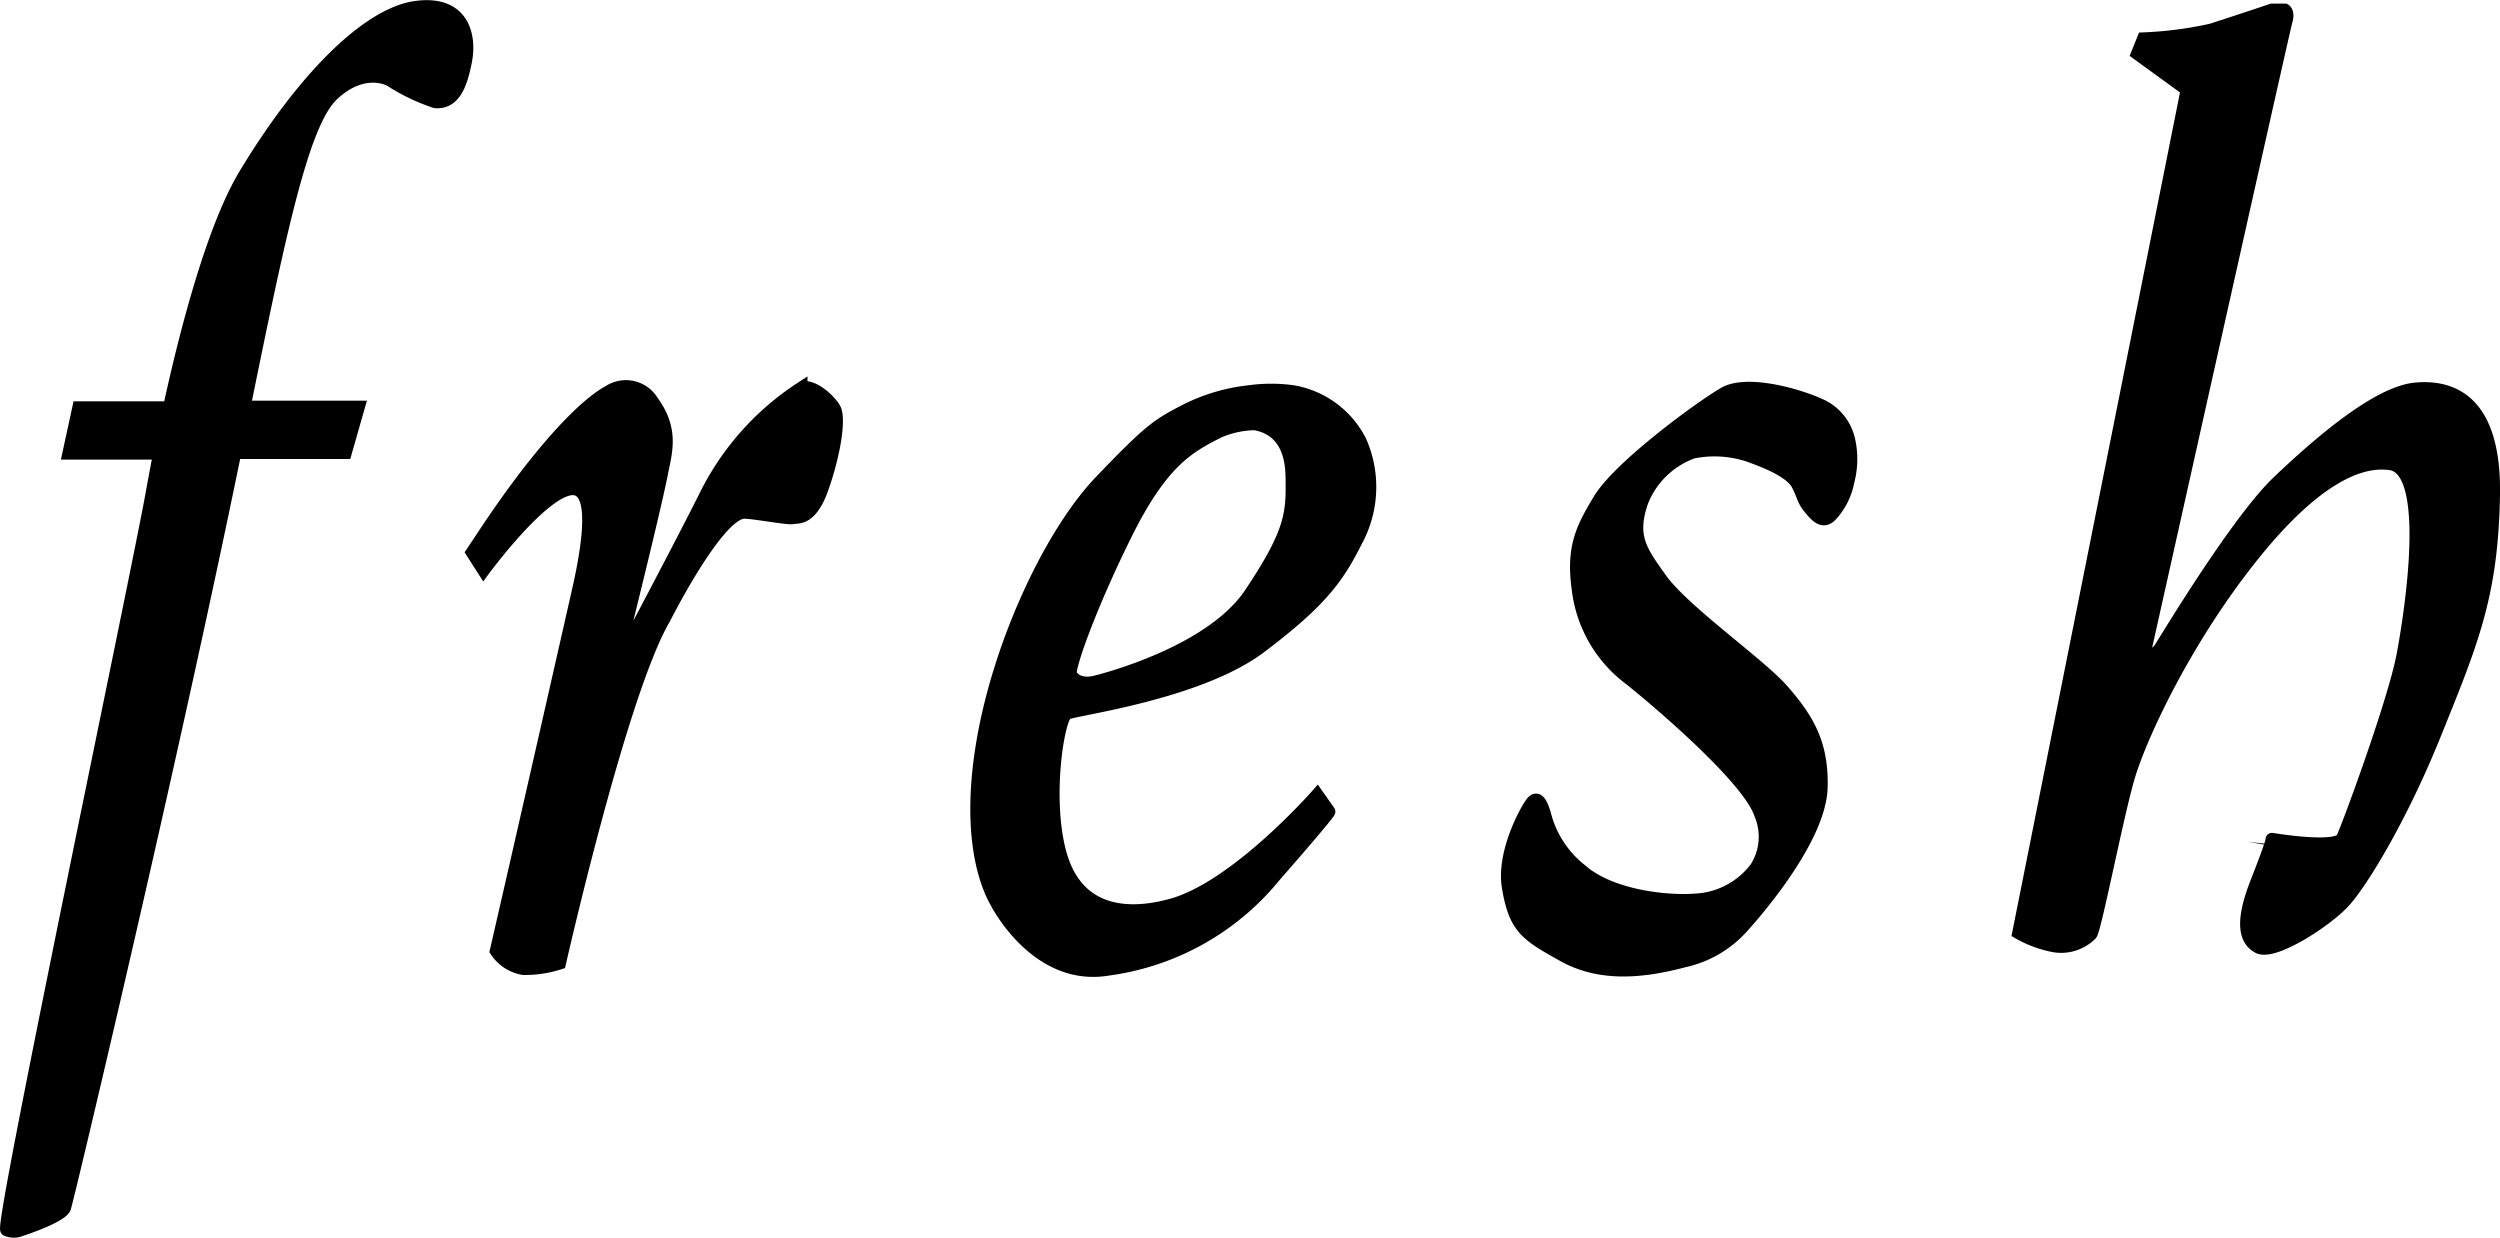 <svg id="client_logos" data-name="client logos" xmlns="http://www.w3.org/2000/svg" viewBox="0 0 192.98 95.55"><defs><style>.cls-1{stroke:#000;stroke-miterlimit:10;}</style></defs><path class="cls-1" d="M31.92.6c-3.66.64-8.55,5.5-13,12.88-2.41,4-4.48,11.74-5.84,18h-7l-.76,3.5h7c-.22,1.15-.41,2.18-.56,3C10.78,43.59,0,94.68.52,94.93a1.42,1.42,0,0,0,1.09,0s3.09-1,3.37-1.7C5.16,92.8,13.2,59,18.13,34.93h8.53l1-3.5H18.84c2.83-13.93,4.55-22,6.84-24.14s4.23-1.24,4.46-1.1A15.17,15.17,0,0,0,33.6,7.85c1.5.13,2-1.45,2.33-3.11C36.35,2.6,35.62,0,31.92.6Z"/><path class="cls-1" d="M57.43,39.54c.77,0,3.42.51,3.77.42s1.37.24,2.26-2.27,1.4-5.4.93-6.17-1.8-1.88-2.56-1.54a21,21,0,0,0-7.4,8.36c-2.58,5.12-7,13.39-7,13.39s3.07-12.28,3.63-15.18c.31-1.61.91-3.33-.7-5.54A2.38,2.38,0,0,0,47,30.24c-1.46.77-4.61,3.58-9.21,10.4l-1.33,2L37.33,44s11.1-15.1,7.33,1.54S38.31,73.4,38.31,73.4a3.12,3.12,0,0,0,2.09,1.36,8.63,8.63,0,0,0,2.79-.42s4.73-20.89,8.06-26.57C51.25,47.77,55.34,39.62,57.43,39.54Z"/><path class="cls-1" d="M105,34.08a7.18,7.18,0,0,0-5.17-3.84,12.15,12.15,0,0,0-3.42,0,14.15,14.15,0,0,0-4.88,1.45c-2.17,1.11-2.79,1.53-6.56,5.46s-7.74,12.28-9.08,20c-1.11,6.39-.14,10.4,1,12.45,1,1.86,4,6,8.65,5.21A20,20,0,0,0,98.4,67.6c4.25-4.86,4.18-4.95,4.18-4.95l-.9-1.28S95.33,68.62,90.3,69.9c-3.76,1-7.23.29-8.44-3.92s-.21-10.58.48-10.92,10.19-1.54,14.94-5.12,6-5.41,7.4-8.19A8.72,8.72,0,0,0,105,34.08ZM96.51,45.86c-3,4.44-11,6.56-12,6.8s-1.74-.16-1.88-.67,1.47-5.12,4.26-10.75,4.84-6.75,7.19-7.93a7.22,7.22,0,0,1,2.79-.6c1.91.34,2.81,1.79,2.86,4C99.79,39.62,99.76,41,96.51,45.86Z"/><path class="cls-1" d="M142.68,33.86a3.88,3.88,0,0,0-2.2-2.6c-1.89-.85-5.67-1.86-7.37-.89S125,36,123.45,38.6c-1.33,2.22-2.09,3.67-1.61,7a10.12,10.12,0,0,0,4,6.82c2.25,1.8,9.16,7.68,10.06,10.41a4.48,4.48,0,0,1-.35,4.18,6.24,6.24,0,0,1-4.74,2.47c-1.95.15-6.46-.21-8.87-2.38a8,8,0,0,1-2.72-4.27c-.28-.94-.56-1.28-.9-.94s-2.34,3.81-1.89,6.57c.52,3.2,1.43,3.71,4.26,5.29s6.07,1.28,9.28.43a8.47,8.47,0,0,0,4.61-2.73c.69-.77,5.89-6.61,6-10.67.08-3.26-.94-5.16-3-7.5-1.82-2.07-7.68-6.14-9.42-8.62-1.49-2.1-2.38-3.24-1.4-6a6.65,6.65,0,0,1,3.91-3.76,8.43,8.43,0,0,1,4.33.26c1.18.43,3.21,1.19,3.76,2.22s.32,1.15,1.19,2.13c.49.55.91.78,1.43.21a5.29,5.29,0,0,0,1.26-2.55A6.67,6.67,0,0,0,142.68,33.86Z"/><path class="cls-1" d="M165.46,3a29.5,29.5,0,0,0,5.24-.68c1.6-.51,4.67-1.54,4.67-1.54h1s.3.17.09.86-11,49.06-11,49.06a1.48,1.48,0,0,0,1.33-.7c.51-.8,5.93-9.81,9.07-12.8s7.68-6.91,10.62-7.17c2.59-.23,6.13.69,6,8.2-.14,7.76-1.67,11.34-4.6,18.59-2.58,6.37-5.66,11.43-7.05,12.88s-5.31,4-6.49,3.41c-.88-.47-1.47-1.62-.14-5s1.18-3.32,1.18-3.32,5,.85,5.45-.09,4-10.57,4.67-14.16,2.29-14.32-1-14.75c-1.33-.17-4.75-.17-10.47,6.91-5.33,6.59-8.87,14.24-9.77,17.4s-2.52,11.51-2.86,12a3.24,3.24,0,0,1-3.07.86A8.71,8.71,0,0,1,155.83,72l13-65.08L165,4.14Z"/></svg>